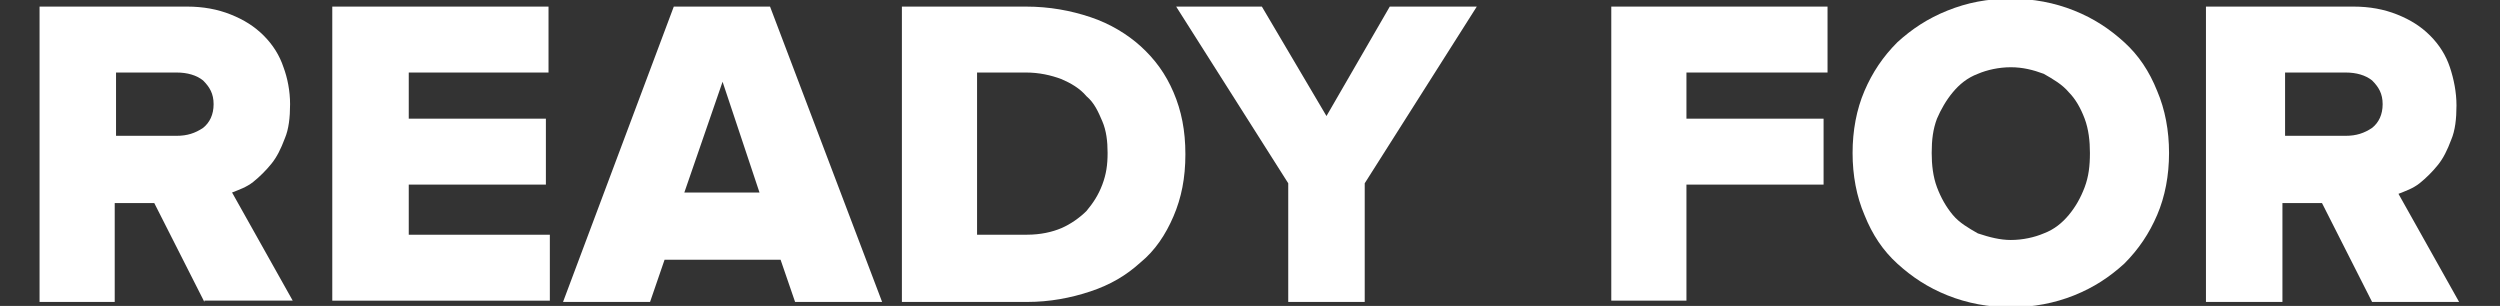 <?xml version="1.0" encoding="utf-8"?>
<!-- Generator: Adobe Illustrator 19.1.0, SVG Export Plug-In . SVG Version: 6.00 Build 0)  -->
<svg version="1.1" id="Layer_1" xmlns="http://www.w3.org/2000/svg" xmlns:xlink="http://www.w3.org/1999/xlink" x="0px" y="0px"
	 viewBox="217.6 385.8 189.6 23.2" style="enable-background:new 217.6 385.8 189.6 23.2;" xml:space="preserve">
<rect x="217.6" y="385.8" width="189.6" height="23.2" fill="#333333" stroke="none"/>
<style type="text/css">
	.st0{fill:#FFFFFF;}
</style>
<g>
	<path class="st0" d="M233.1,408.7l-3.8-7.5h-3v7.5h-5.7v-22.4h11.2c1.2,0,2.3,0.2,3.3,0.6s1.8,0.9,2.5,1.6c0.7,0.7,1.2,1.5,1.5,2.4
		c0.3,0.8,0.5,1.8,0.5,2.8s-0.1,1.9-0.4,2.6c-0.3,0.8-0.6,1.4-1,1.9c-0.4,0.5-0.9,1-1.4,1.4c-0.5,0.4-1.1,0.6-1.6,0.8l4.6,8.2h-6.7
		V408.7z M231,396.1c0.8,0,1.4-0.2,2-0.6c0.5-0.4,0.8-1,0.8-1.8c0-0.8-0.3-1.3-0.8-1.8c-0.5-0.4-1.2-0.6-2-0.6h-4.6v4.8
		C226.4,396.1,231,396.1,231,396.1z"/>
	<path class="st0" d="M242.8,408.7v-22.4h16.4v5h-10.6v3.5H259v5h-10.4v3.8h10.7v5h-16.5V408.7z"/>
	<path class="st0" d="M277.9,408.7l-1.1-3.2H268l-1.1,3.2h-6.6l8.4-22.4h7.3l8.5,22.4H277.9z M272.4,392l-2.9,8.4h5.7L272.4,392z"/>
	<path class="st0" d="M286,408.7v-22.4h9.4c1.8,0,3.4,0.3,4.9,0.8s2.8,1.3,3.8,2.2c1.1,1,1.9,2.1,2.5,3.5s0.9,2.9,0.9,4.7
		c0,1.8-0.3,3.3-0.9,4.7s-1.4,2.6-2.5,3.5c-1.1,1-2.3,1.7-3.8,2.2s-3.1,0.8-4.8,0.8H286z M295.5,403.6c1,0,1.9-0.2,2.6-0.5
		c0.7-0.3,1.4-0.8,1.9-1.3c0.5-0.6,0.9-1.2,1.2-2c0.3-0.8,0.4-1.5,0.4-2.4s-0.1-1.7-0.4-2.4c-0.3-0.7-0.6-1.4-1.2-1.9
		c-0.5-0.6-1.2-1-1.9-1.3c-0.8-0.3-1.7-0.5-2.7-0.5h-3.7v12.3H295.5z"/>
	<path class="st0" d="M315.3,408.7v-9l-8.5-13.4h6.5l4.9,8.3l4.8-8.3h6.6l-8.5,13.4v9H315.3z"/>
	<path class="st0" d="M339.8,408.7v-22.4h16.4v5h-10.7v3.5h10.4v5h-10.4v8.8h-5.7V408.7z"/>
	<path class="st0" d="M370.1,409.1c-1.7,0-3.3-0.3-4.8-0.9s-2.7-1.4-3.8-2.4s-1.9-2.2-2.5-3.7c-0.6-1.4-0.9-3-0.9-4.7
		c0-1.7,0.3-3.3,0.9-4.7c0.6-1.4,1.4-2.6,2.5-3.7c1.1-1,2.3-1.8,3.8-2.4c1.5-0.6,3-0.9,4.8-0.9c1.7,0,3.3,0.3,4.8,0.9
		c1.5,0.6,2.7,1.4,3.8,2.4s1.9,2.2,2.5,3.7c0.6,1.4,0.9,3,0.9,4.7c0,1.7-0.3,3.3-0.9,4.7c-0.6,1.4-1.4,2.6-2.5,3.7
		c-1.1,1-2.3,1.8-3.8,2.4S371.8,409.1,370.1,409.1z M370.1,404c0.9,0,1.8-0.2,2.5-0.5c0.8-0.3,1.4-0.8,1.9-1.4
		c0.5-0.6,0.9-1.3,1.2-2.1c0.3-0.8,0.4-1.6,0.4-2.6c0-0.9-0.1-1.8-0.4-2.6c-0.3-0.8-0.7-1.5-1.2-2c-0.5-0.6-1.2-1-1.9-1.4
		c-0.8-0.3-1.6-0.5-2.5-0.5s-1.8,0.2-2.5,0.5c-0.8,0.3-1.4,0.8-1.9,1.4s-0.9,1.3-1.2,2c-0.3,0.8-0.4,1.6-0.4,2.6
		c0,0.9,0.1,1.8,0.4,2.6c0.3,0.8,0.7,1.5,1.2,2.1c0.5,0.6,1.2,1,1.9,1.4C368.5,403.8,369.3,404,370.1,404z"/>
	<path class="st0" d="M397.5,408.7l-3.8-7.5h-3v7.5h-5.8v-22.4h11.2c1.2,0,2.3,0.2,3.3,0.6s1.8,0.9,2.5,1.6c0.7,0.7,1.2,1.5,1.5,2.4
		s0.5,1.9,0.5,2.9s-0.1,1.9-0.4,2.6c-0.3,0.8-0.6,1.4-1,1.9s-0.9,1-1.4,1.4s-1.1,0.6-1.6,0.8l4.6,8.2H397.5z M395.5,396.1
		c0.8,0,1.4-0.2,2-0.6c0.5-0.4,0.8-1,0.8-1.8c0-0.8-0.3-1.3-0.8-1.8c-0.5-0.4-1.2-0.6-2-0.6h-4.6v4.8
		C390.8,396.1,395.5,396.1,395.5,396.1z"/>
</g>
</svg>
